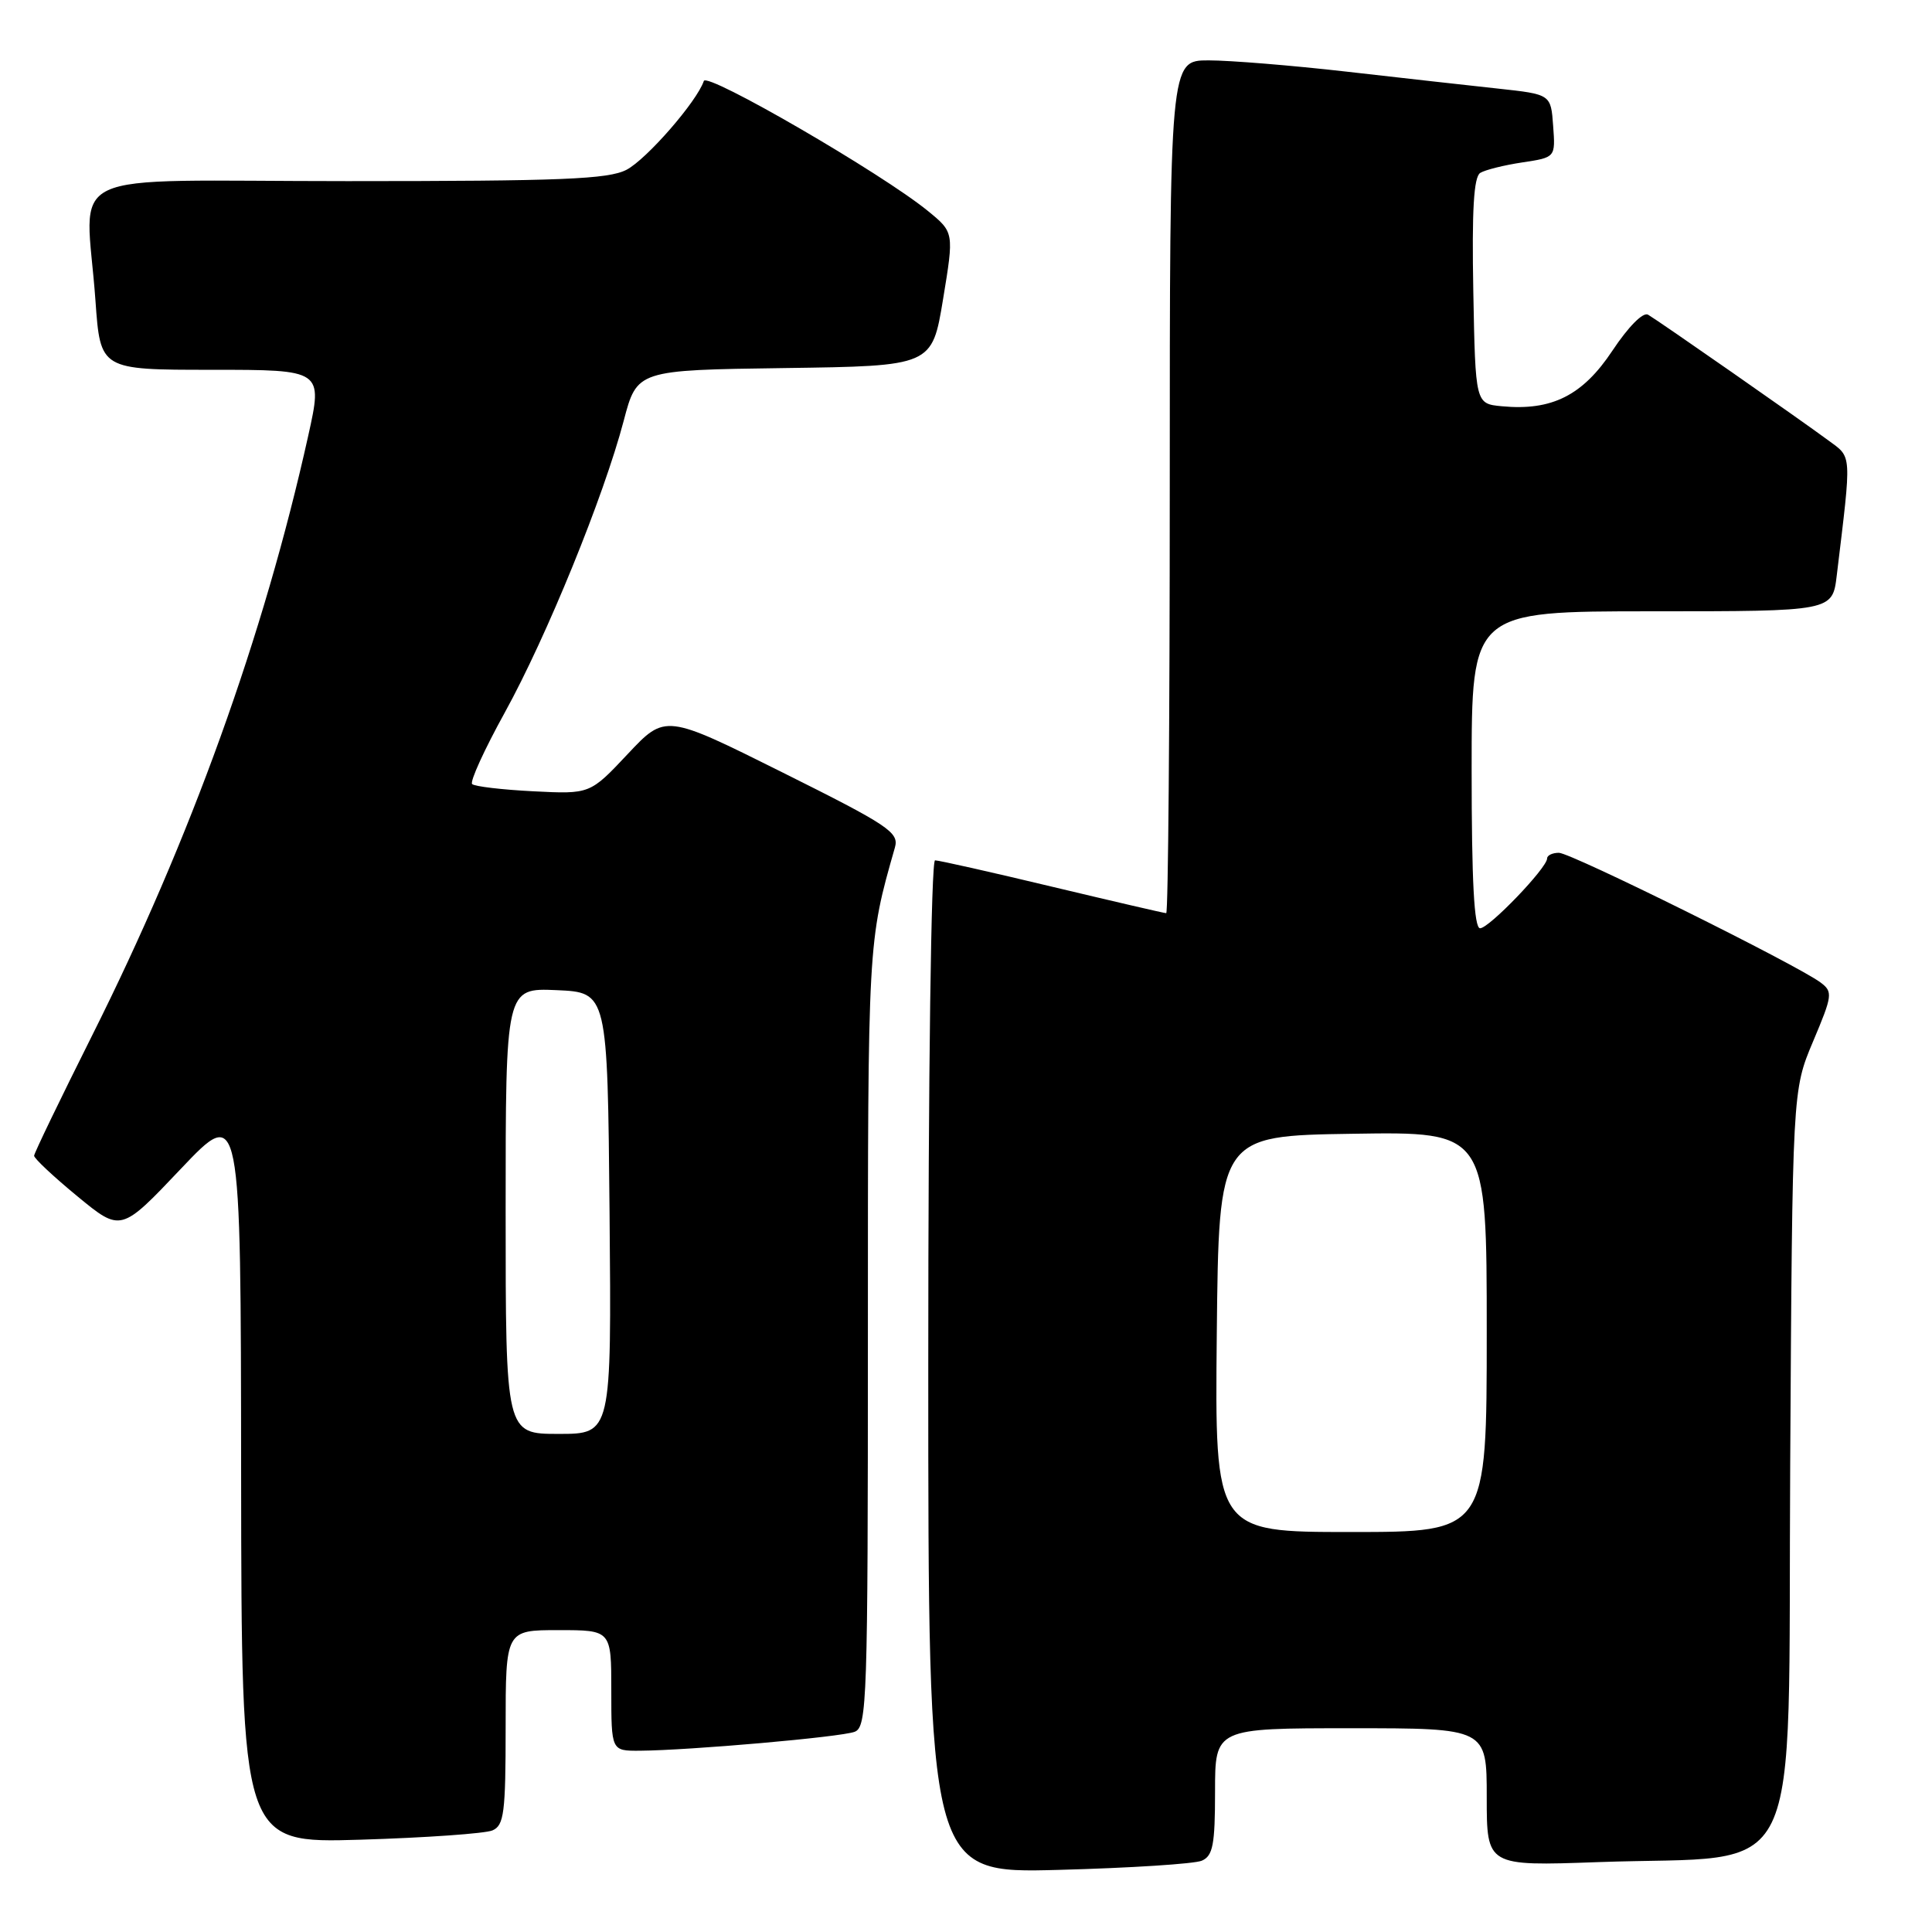 <?xml version="1.0" encoding="UTF-8" standalone="no"?>
<!DOCTYPE svg PUBLIC "-//W3C//DTD SVG 1.1//EN" "http://www.w3.org/Graphics/SVG/1.1/DTD/svg11.dtd" >
<svg xmlns="http://www.w3.org/2000/svg" xmlns:xlink="http://www.w3.org/1999/xlink" version="1.1" viewBox="0 0 256 256">
 <g >
 <path fill="currentColor"
d=" M 159.25 246.55 C 160.72 245.91 161.00 244.43 161.00 237.39 C 161.00 229.00 161.00 229.00 179.00 229.00 C 197.00 229.00 197.00 229.00 197.00 238.14 C 197.00 247.27 197.00 247.27 211.75 246.74 C 239.53 245.74 236.87 251.23 237.21 194.18 C 237.50 144.50 237.50 144.50 240.24 138.00 C 242.82 131.89 242.88 131.42 241.24 130.19 C 238.10 127.84 208.16 113.00 206.56 113.00 C 205.70 113.00 205.00 113.34 205.00 113.75 C 205.00 115.00 197.31 123.00 196.12 123.00 C 195.33 123.00 195.00 116.78 195.00 102.00 C 195.00 81.00 195.00 81.00 218.91 81.00 C 242.81 81.00 242.81 81.00 243.38 76.25 C 245.37 59.76 245.43 60.69 242.23 58.33 C 238.50 55.57 219.87 42.58 218.38 41.70 C 217.72 41.31 215.77 43.28 213.65 46.47 C 209.71 52.41 205.62 54.46 199.00 53.83 C 195.50 53.50 195.50 53.50 195.22 38.58 C 195.02 27.83 195.28 23.45 196.14 22.91 C 196.79 22.51 199.31 21.88 201.72 21.52 C 206.11 20.86 206.11 20.86 205.80 16.68 C 205.50 12.50 205.50 12.50 198.50 11.74 C 194.65 11.33 185.61 10.31 178.40 9.49 C 171.20 8.67 162.98 8.00 160.15 8.00 C 155.00 8.00 155.00 8.00 155.00 64.50 C 155.00 95.58 154.79 121.00 154.53 121.00 C 154.27 121.00 147.48 119.42 139.43 117.50 C 131.38 115.57 124.40 114.00 123.90 114.00 C 123.38 114.00 123.00 141.98 123.00 181.11 C 123.00 248.23 123.00 248.23 140.25 247.77 C 149.74 247.52 158.29 246.97 159.25 246.55 Z  M 65.25 242.54 C 66.79 241.88 67.00 240.22 67.00 228.89 C 67.00 216.00 67.00 216.00 74.00 216.00 C 81.00 216.00 81.00 216.00 81.00 224.00 C 81.00 232.00 81.00 232.00 84.75 231.98 C 91.42 231.93 111.45 230.17 113.25 229.47 C 114.89 228.83 115.00 225.40 115.00 177.10 C 115.00 124.68 114.99 124.87 118.58 112.30 C 119.15 110.30 117.80 109.39 103.68 102.35 C 88.16 94.61 88.16 94.61 83.17 99.92 C 78.18 105.23 78.18 105.23 70.66 104.85 C 66.52 104.64 62.87 104.21 62.56 103.89 C 62.24 103.57 64.19 99.30 66.89 94.41 C 72.45 84.32 80.00 65.79 82.64 55.77 C 84.41 49.04 84.41 49.04 103.95 48.77 C 123.50 48.50 123.50 48.50 124.96 39.65 C 126.42 30.79 126.42 30.79 122.96 27.96 C 116.87 22.98 93.66 9.52 93.26 10.73 C 92.35 13.45 85.67 21.12 83.01 22.50 C 80.59 23.75 74.39 24.00 46.05 24.00 C 7.12 24.00 11.38 21.98 12.65 39.85 C 13.30 49.00 13.30 49.00 28.04 49.00 C 42.78 49.00 42.78 49.00 40.84 57.75 C 34.95 84.27 25.25 111.18 12.21 137.20 C 8.00 145.61 4.53 152.79 4.52 153.14 C 4.51 153.49 7.09 155.91 10.26 158.52 C 16.02 163.26 16.02 163.26 23.96 154.88 C 31.91 146.50 31.91 146.50 31.95 195.37 C 32.00 244.24 32.00 244.24 47.75 243.77 C 56.41 243.51 64.29 242.95 65.25 242.54 Z  M 161.23 176.75 C 161.50 150.50 161.50 150.50 179.25 150.23 C 197.00 149.95 197.00 149.95 197.00 176.48 C 197.00 203.00 197.00 203.00 178.98 203.00 C 160.97 203.00 160.97 203.00 161.23 176.75 Z  M 67.00 160.45 C 67.00 130.91 67.00 130.91 73.75 131.20 C 80.50 131.50 80.50 131.50 80.77 160.75 C 81.03 190.00 81.03 190.00 74.02 190.00 C 67.00 190.00 67.00 190.00 67.00 160.45 Z "/>
</g>
</svg>